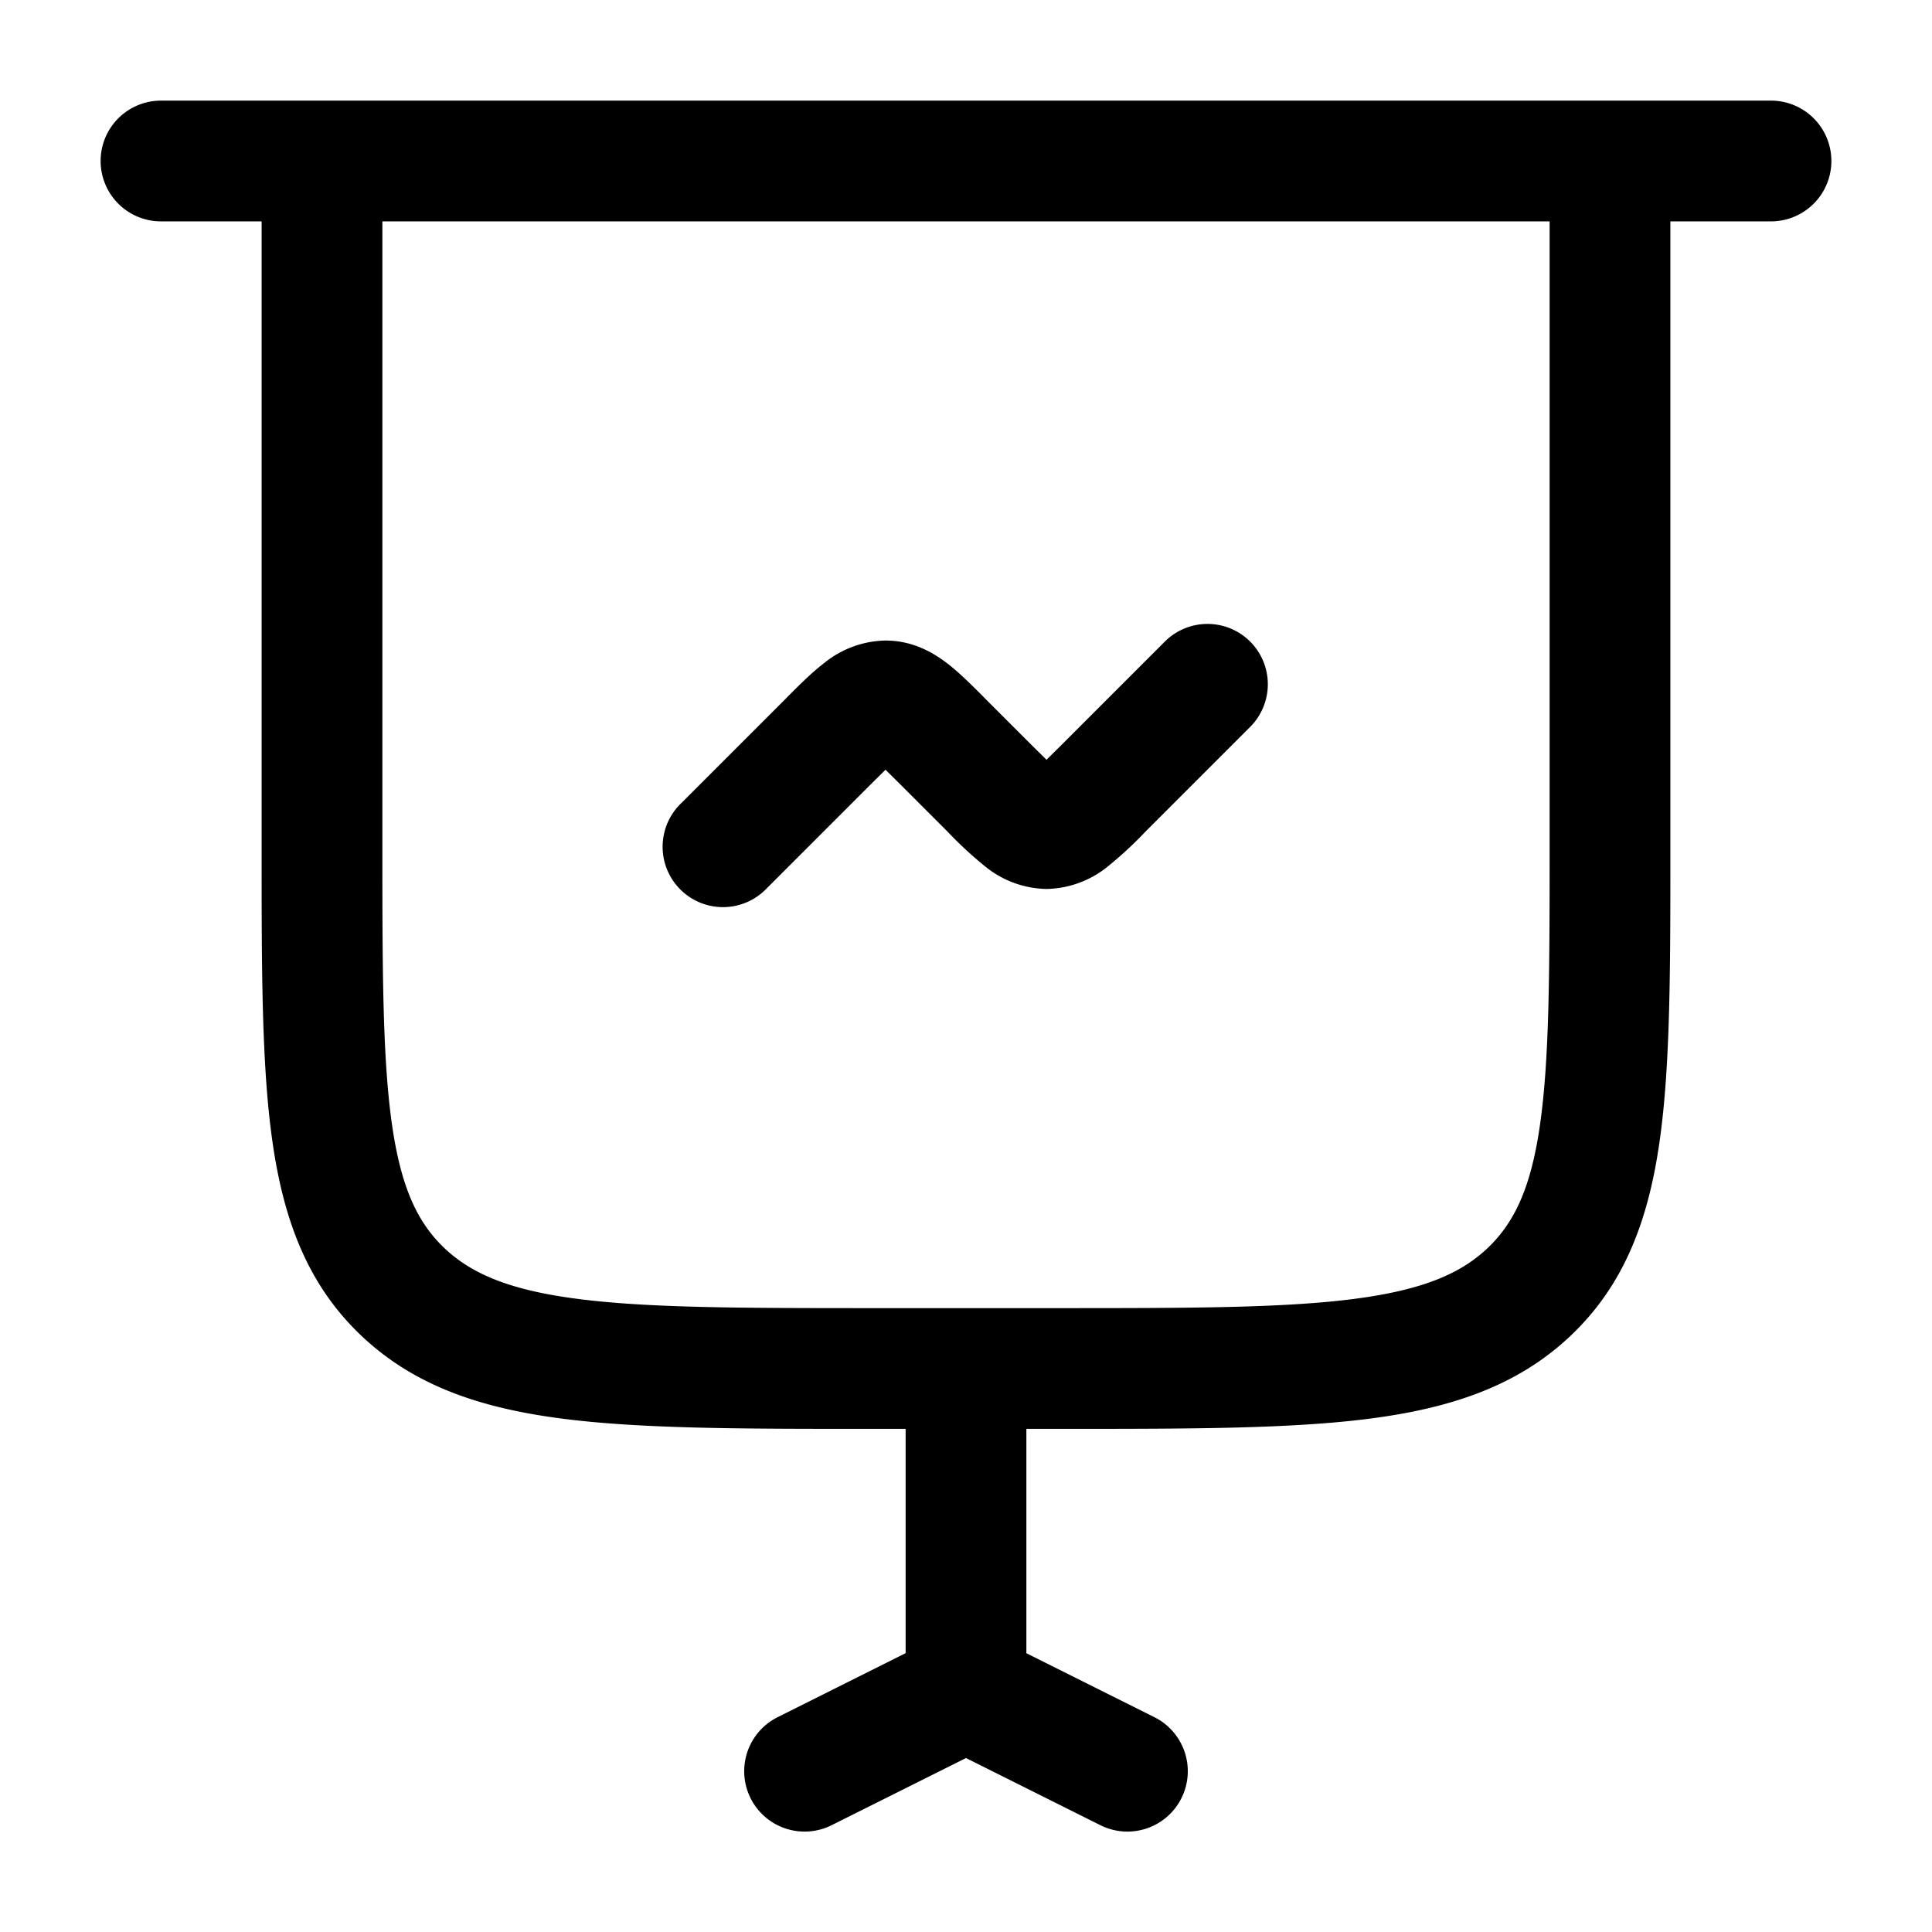 <svg viewBox="0 0 24 24"><path fill="currentColor" fill-rule="evenodd" d="M1.25 2A.75.75 0 0 1 2 1.25h20a.75.75 0 0 1 0 1.5h-1.25v7.808c0 1.483 0 2.676-.133 3.614c-.138.975-.434 1.784-1.105 2.42c-.666.632-1.503.904-2.512 1.033c-.981.125-2.233.125-3.804.125h-.446v2.787l1.585.792a.75.75 0 1 1-.67 1.342L12 21.839l-1.665.832a.75.75 0 1 1-.67-1.342l1.585-.793V17.75h-.446c-1.571 0-2.823 0-3.804-.125c-1.01-.129-1.846-.401-2.512-1.033c-.671-.636-.967-1.445-1.105-2.42c-.133-.938-.133-2.131-.133-3.614V2.75H2A.75.75 0 0 1 1.25 2m3.5.75v7.75c0 1.554.002 2.64.118 3.46c.113.795.32 1.228.652 1.544c.338.32.812.524 1.67.633c.875.112 2.03.113 3.667.113h2.286c1.636 0 2.792-.001 3.667-.113c.858-.11 1.332-.313 1.67-.633c.332-.316.54-.749.652-1.543c.116-.82.118-1.907.118-3.461V2.75zm10.78 5.22a.75.75 0 0 1 0 1.06l-1.293 1.293l-.024.025a4.868 4.868 0 0 1-.452.416a1.24 1.24 0 0 1-.761.279a1.24 1.24 0 0 1-.761-.279a4.868 4.868 0 0 1-.452-.416l-.024-.025l-.586-.586L11 9.562l-.177.175L9.53 11.03a.75.75 0 1 1-1.06-1.06l1.293-1.293l.024-.025c.145-.145.302-.302.452-.416A1.24 1.24 0 0 1 11 7.957c.334 0 .585.145.761.279c.15.114.307.271.452.416l.024.025l.586.586l.177.175l.177-.175L14.47 7.97a.75.75 0 0 1 1.06 0" clip-rule="evenodd"/></svg>